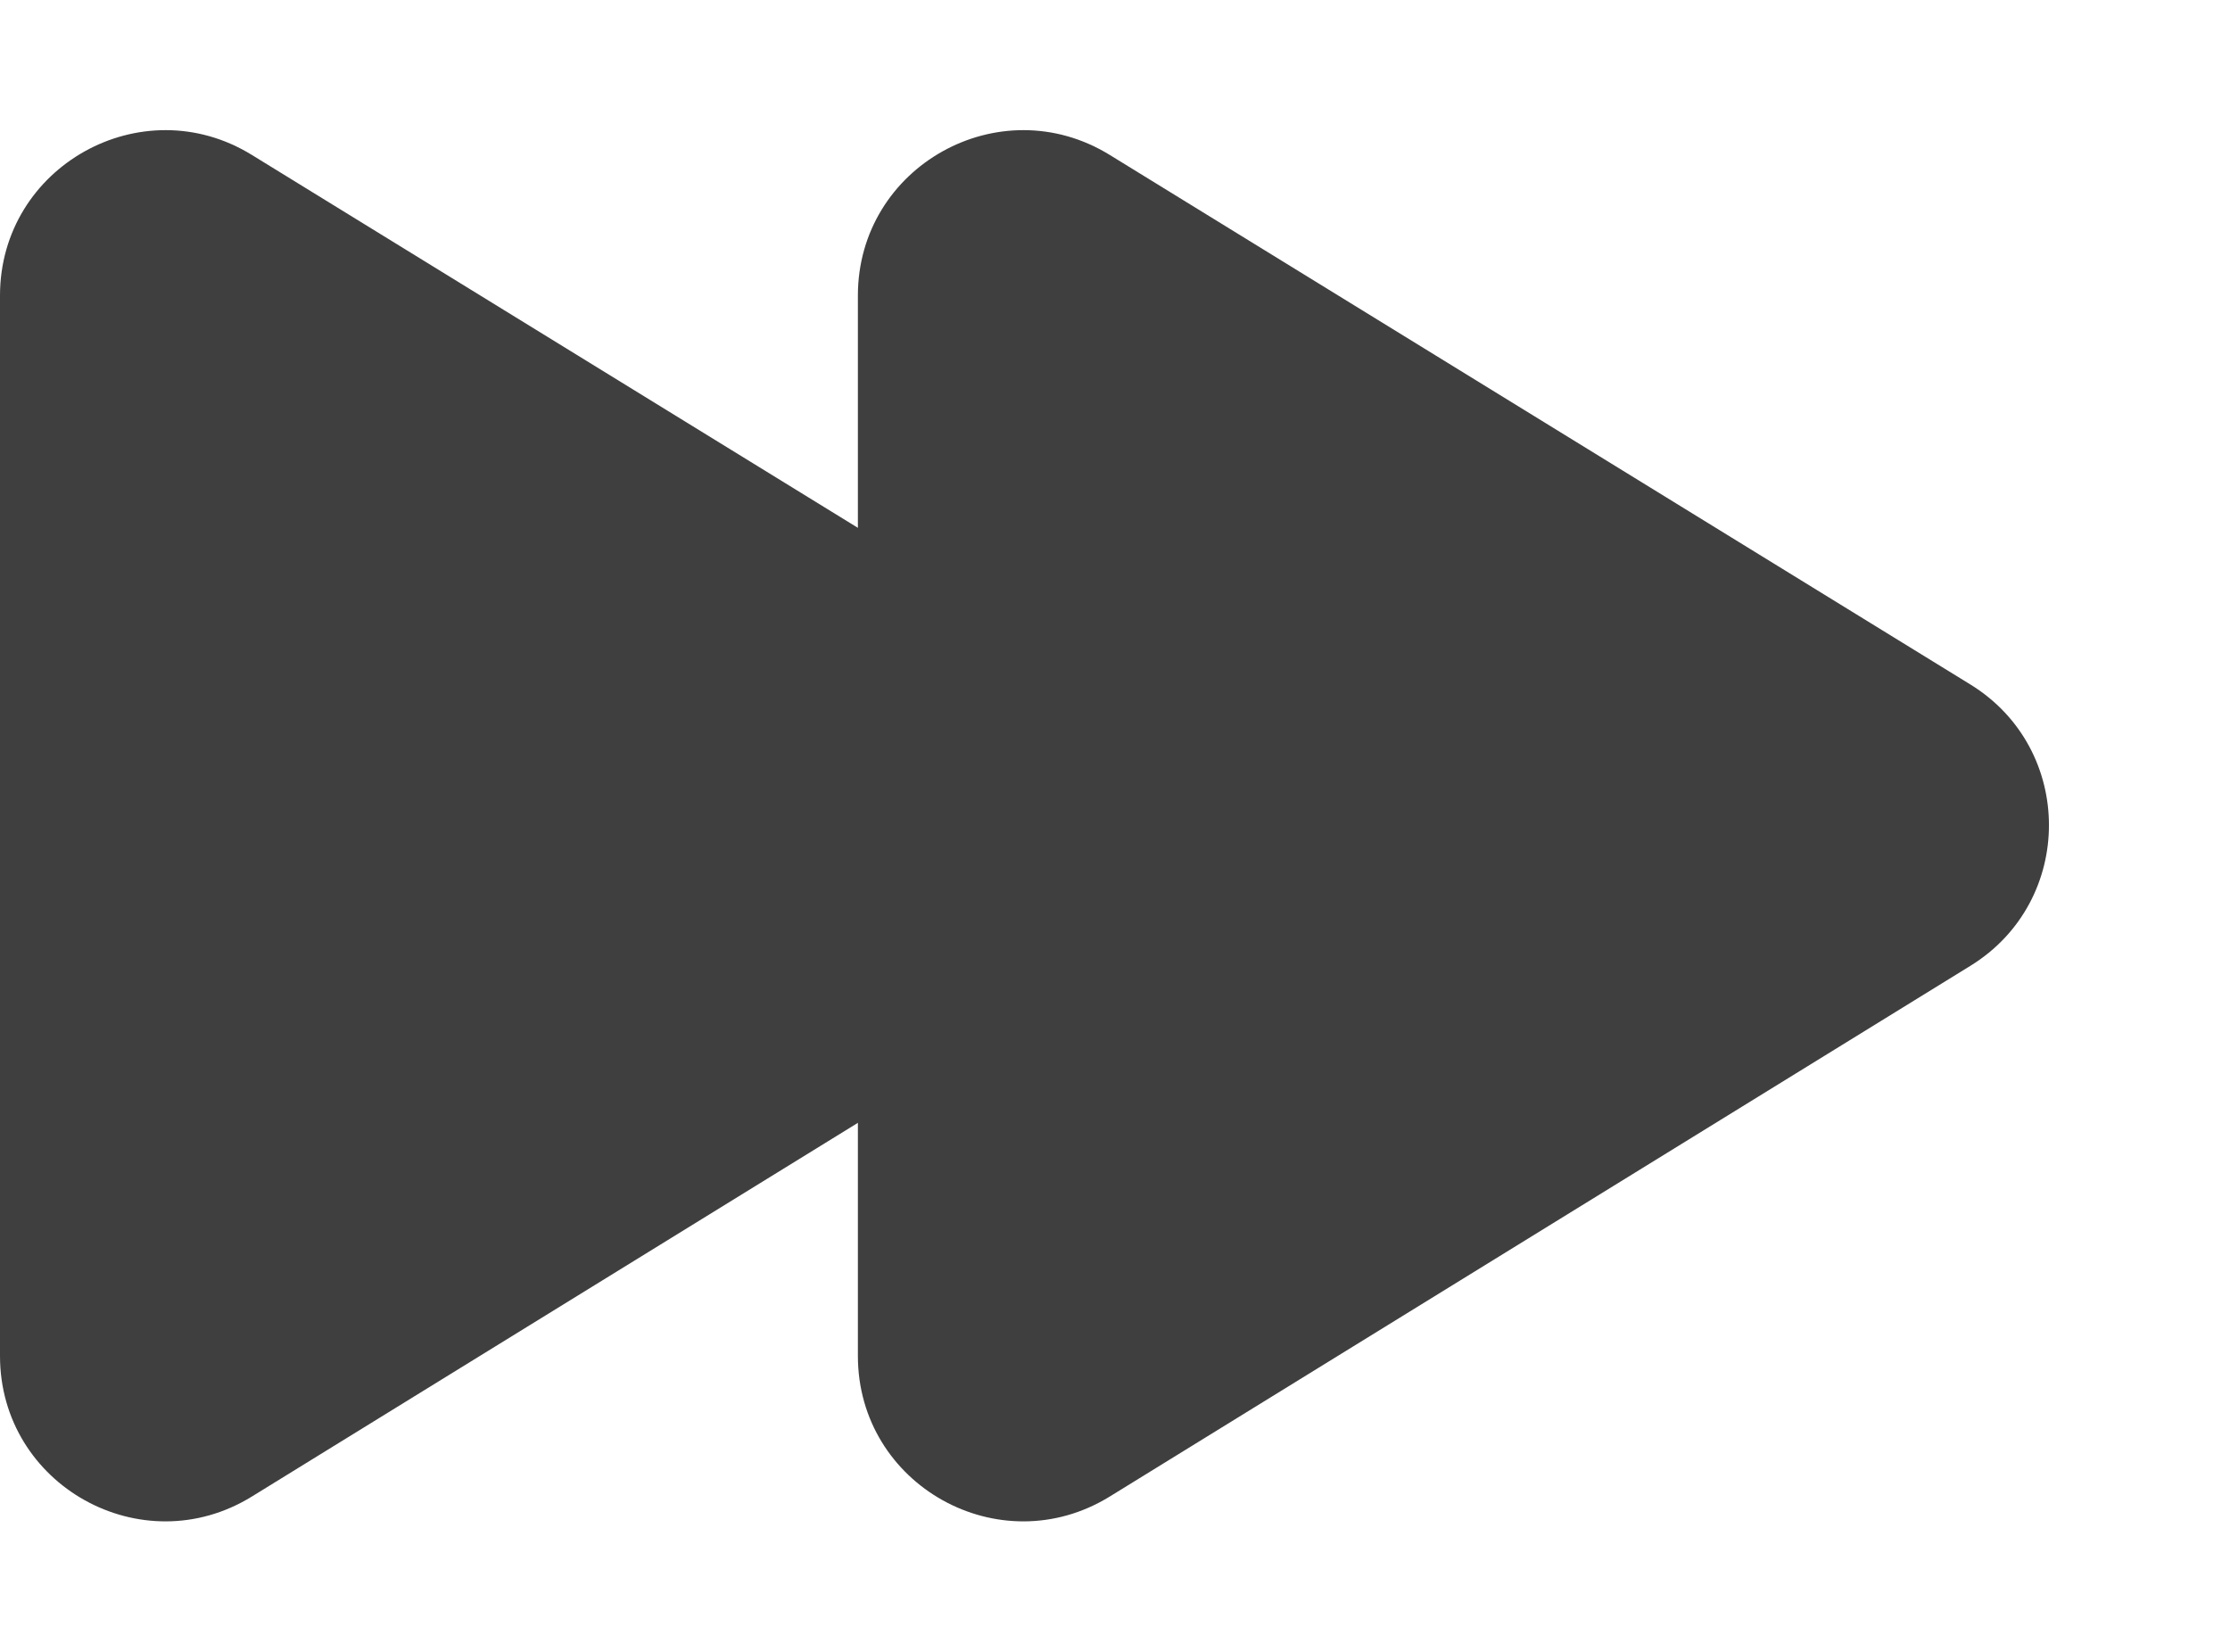 <svg width="27" height="20" viewBox="0 0 27 20" fill="none" xmlns="http://www.w3.org/2000/svg">
<g clip-path="url(#clip0_899_9145)">
<path d="M23.858 11.693C25.125 10.911 25.125 9.068 23.856 8.287L13.435 1.875C12.102 1.056 10.387 2.014 10.387 3.579L10.387 16.417C10.387 17.983 12.104 18.941 13.437 18.119L23.858 11.693Z" fill="#3F3F3F"/>
<path d="M13.471 11.693C14.739 10.911 14.738 9.068 13.469 8.287L3.048 1.875C1.716 1.056 0 2.014 0 3.579L0 16.417C0 17.983 1.717 18.941 3.05 18.119L13.471 11.693Z" fill="#3F3F3F"/>
</g>
<defs>
<clipPath id="clip0_899_9145">
<rect width="26.622" height="20" fill="white"/>
</clipPath>
</defs>
</svg>
